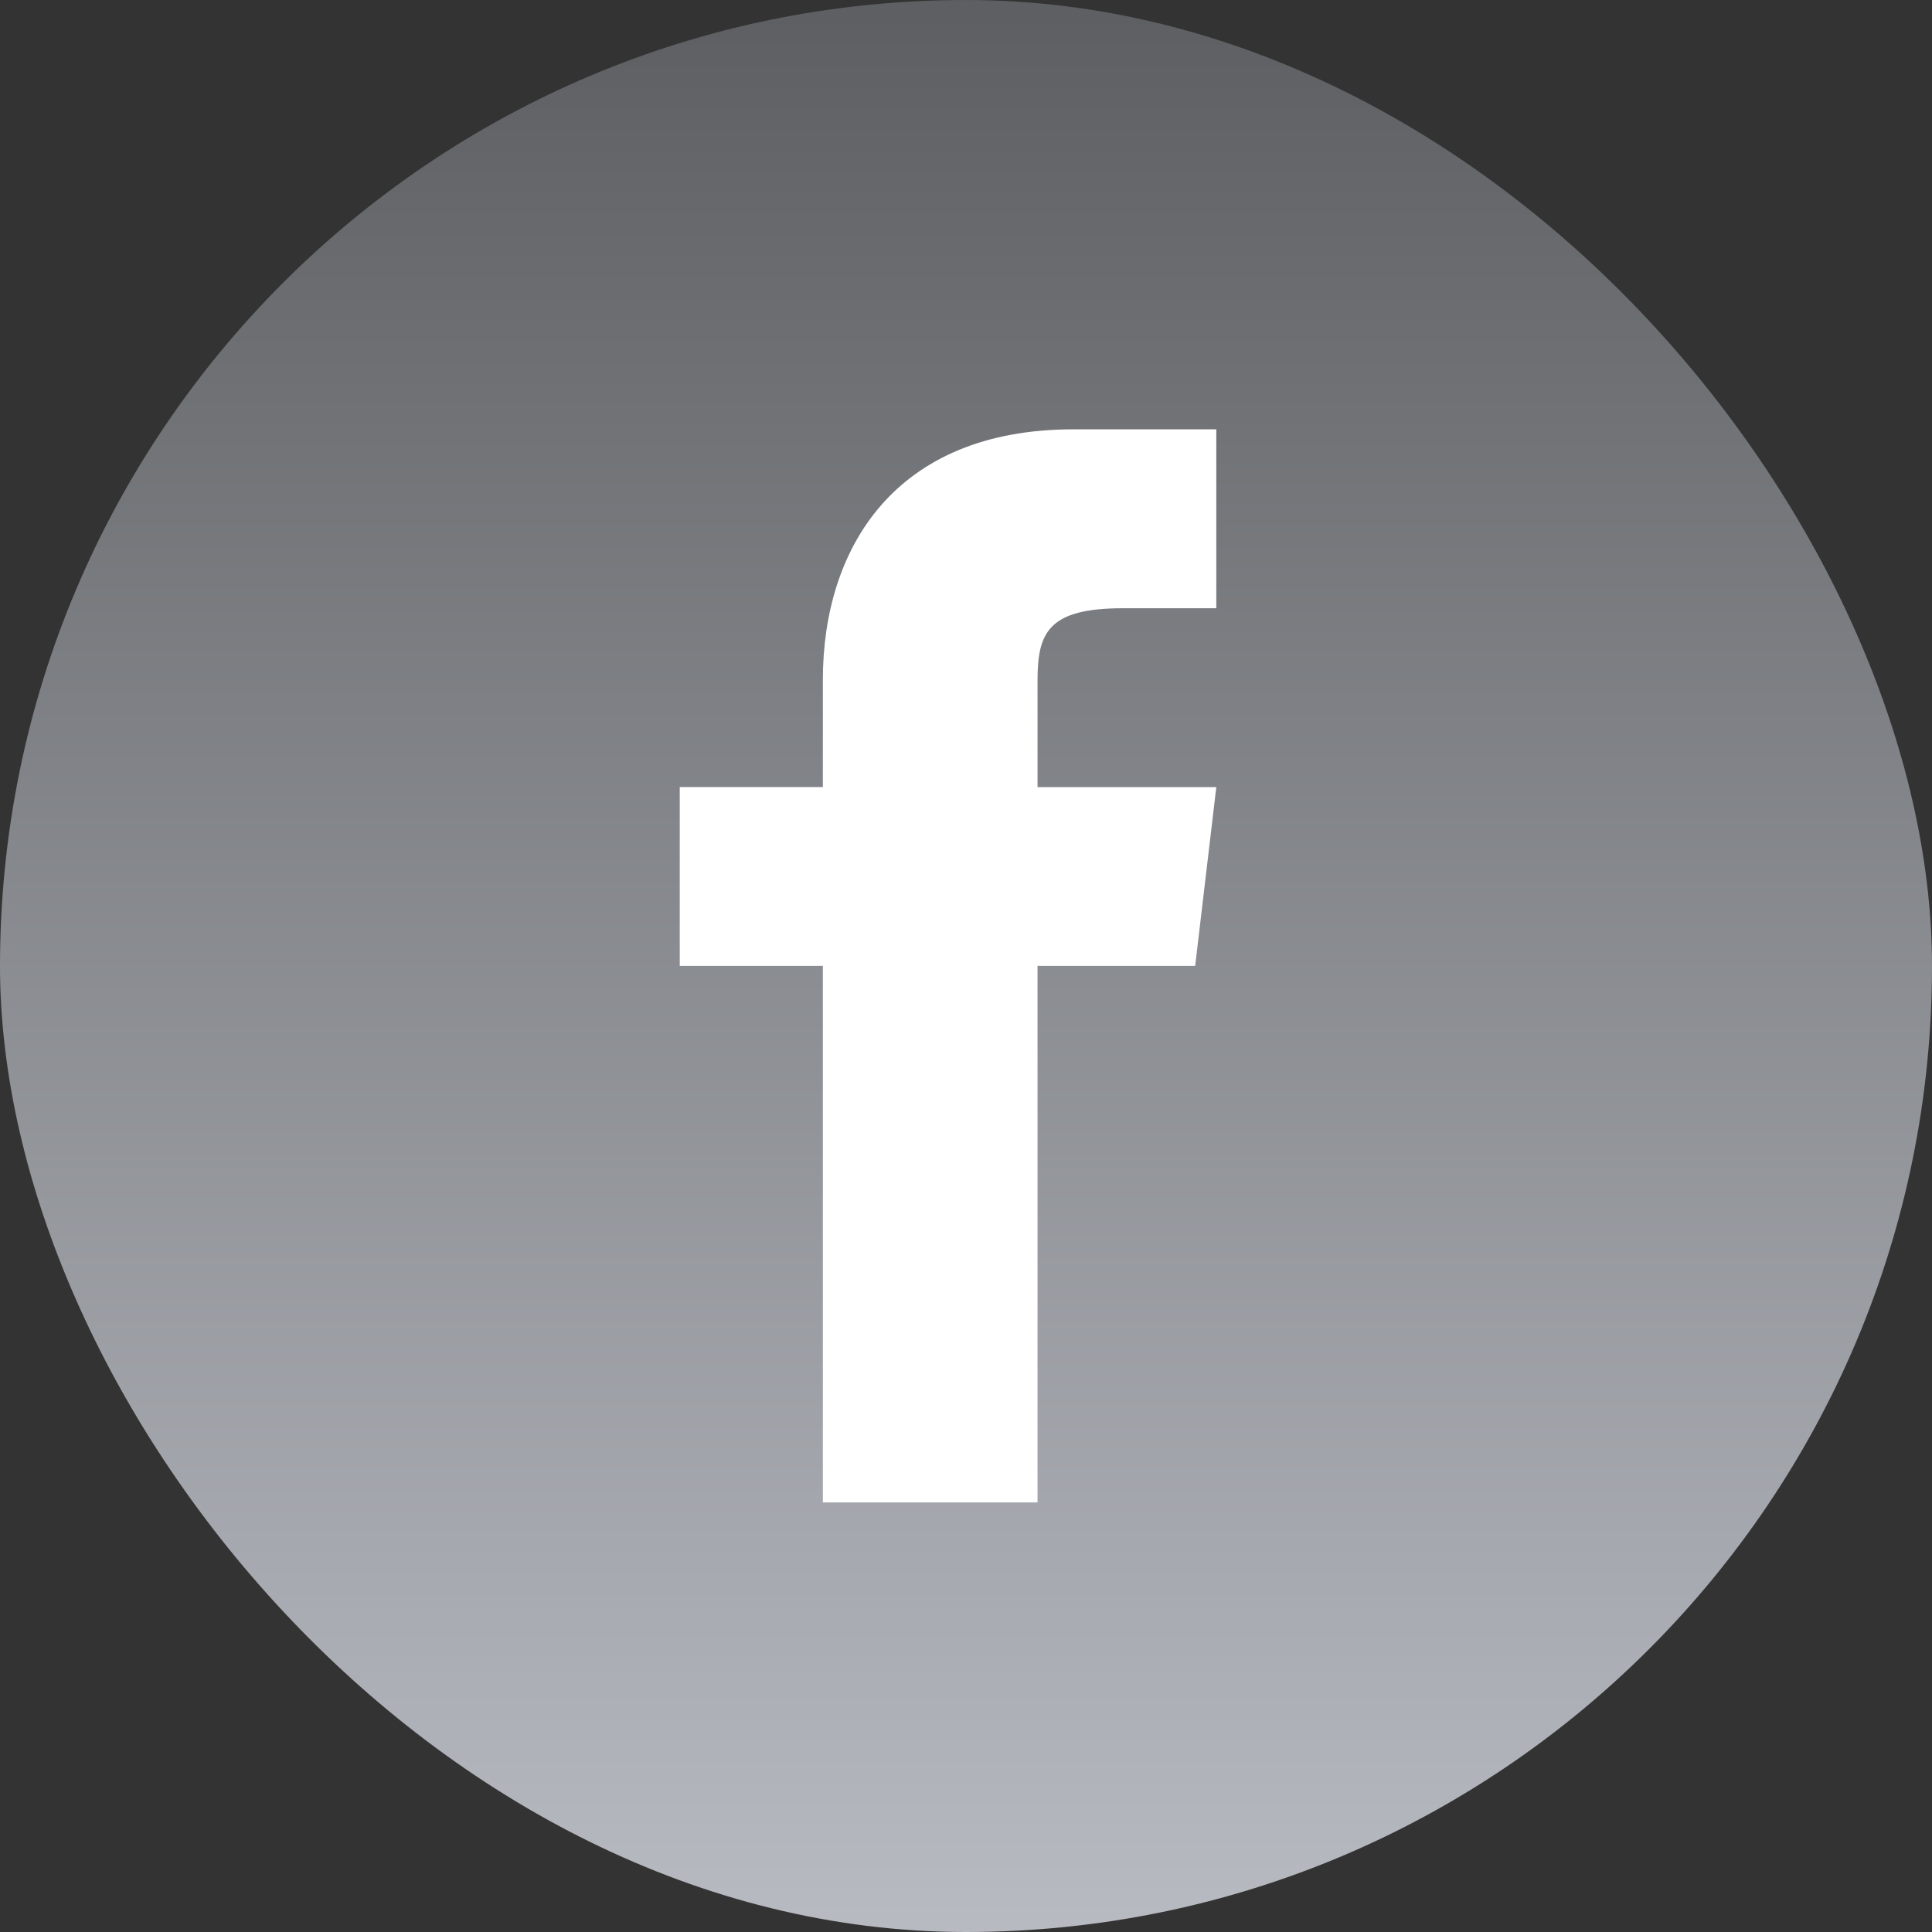 <svg xmlns="http://www.w3.org/2000/svg" xmlns:xlink="http://www.w3.org/1999/xlink" width="40.689" height="40.689" viewBox="0 0 40.689 40.689">
  <rect x="0" y="0" width="40.689" height="40.689" fill="#333333" stroke="none"/>
  <defs>
    <linearGradient id="linear-gradient" x1="0.5" y1="1" x2="0.5" gradientUnits="objectBoundingBox">
      <stop offset="0" stop-color="#b8bbc2"/>
      <stop offset="1" stop-color="#5c5e61"/>
    </linearGradient>
  </defs>
  <g id="Group_2562" data-name="Group 2562" transform="translate(-254.781 -645)">
    <rect id="Rectangle" width="40.689" height="40.689" rx="20.344" transform="translate(254.781 645)" fill="url(#linear-gradient)"/>
    <path id="Fill_121" data-name="Fill 121" d="M7.535,7.535V5.292c0-1.012.224-1.524,1.8-1.524H11.3V0H8.288C4.521,0,3.014,2.514,3.014,5.274v2.26H0V11.3H3.014V22.6H7.535V11.3h3.32L11.3,7.535H7.535" transform="translate(269.097 654.042)" fill="#fff"/>
  </g>
</svg>
